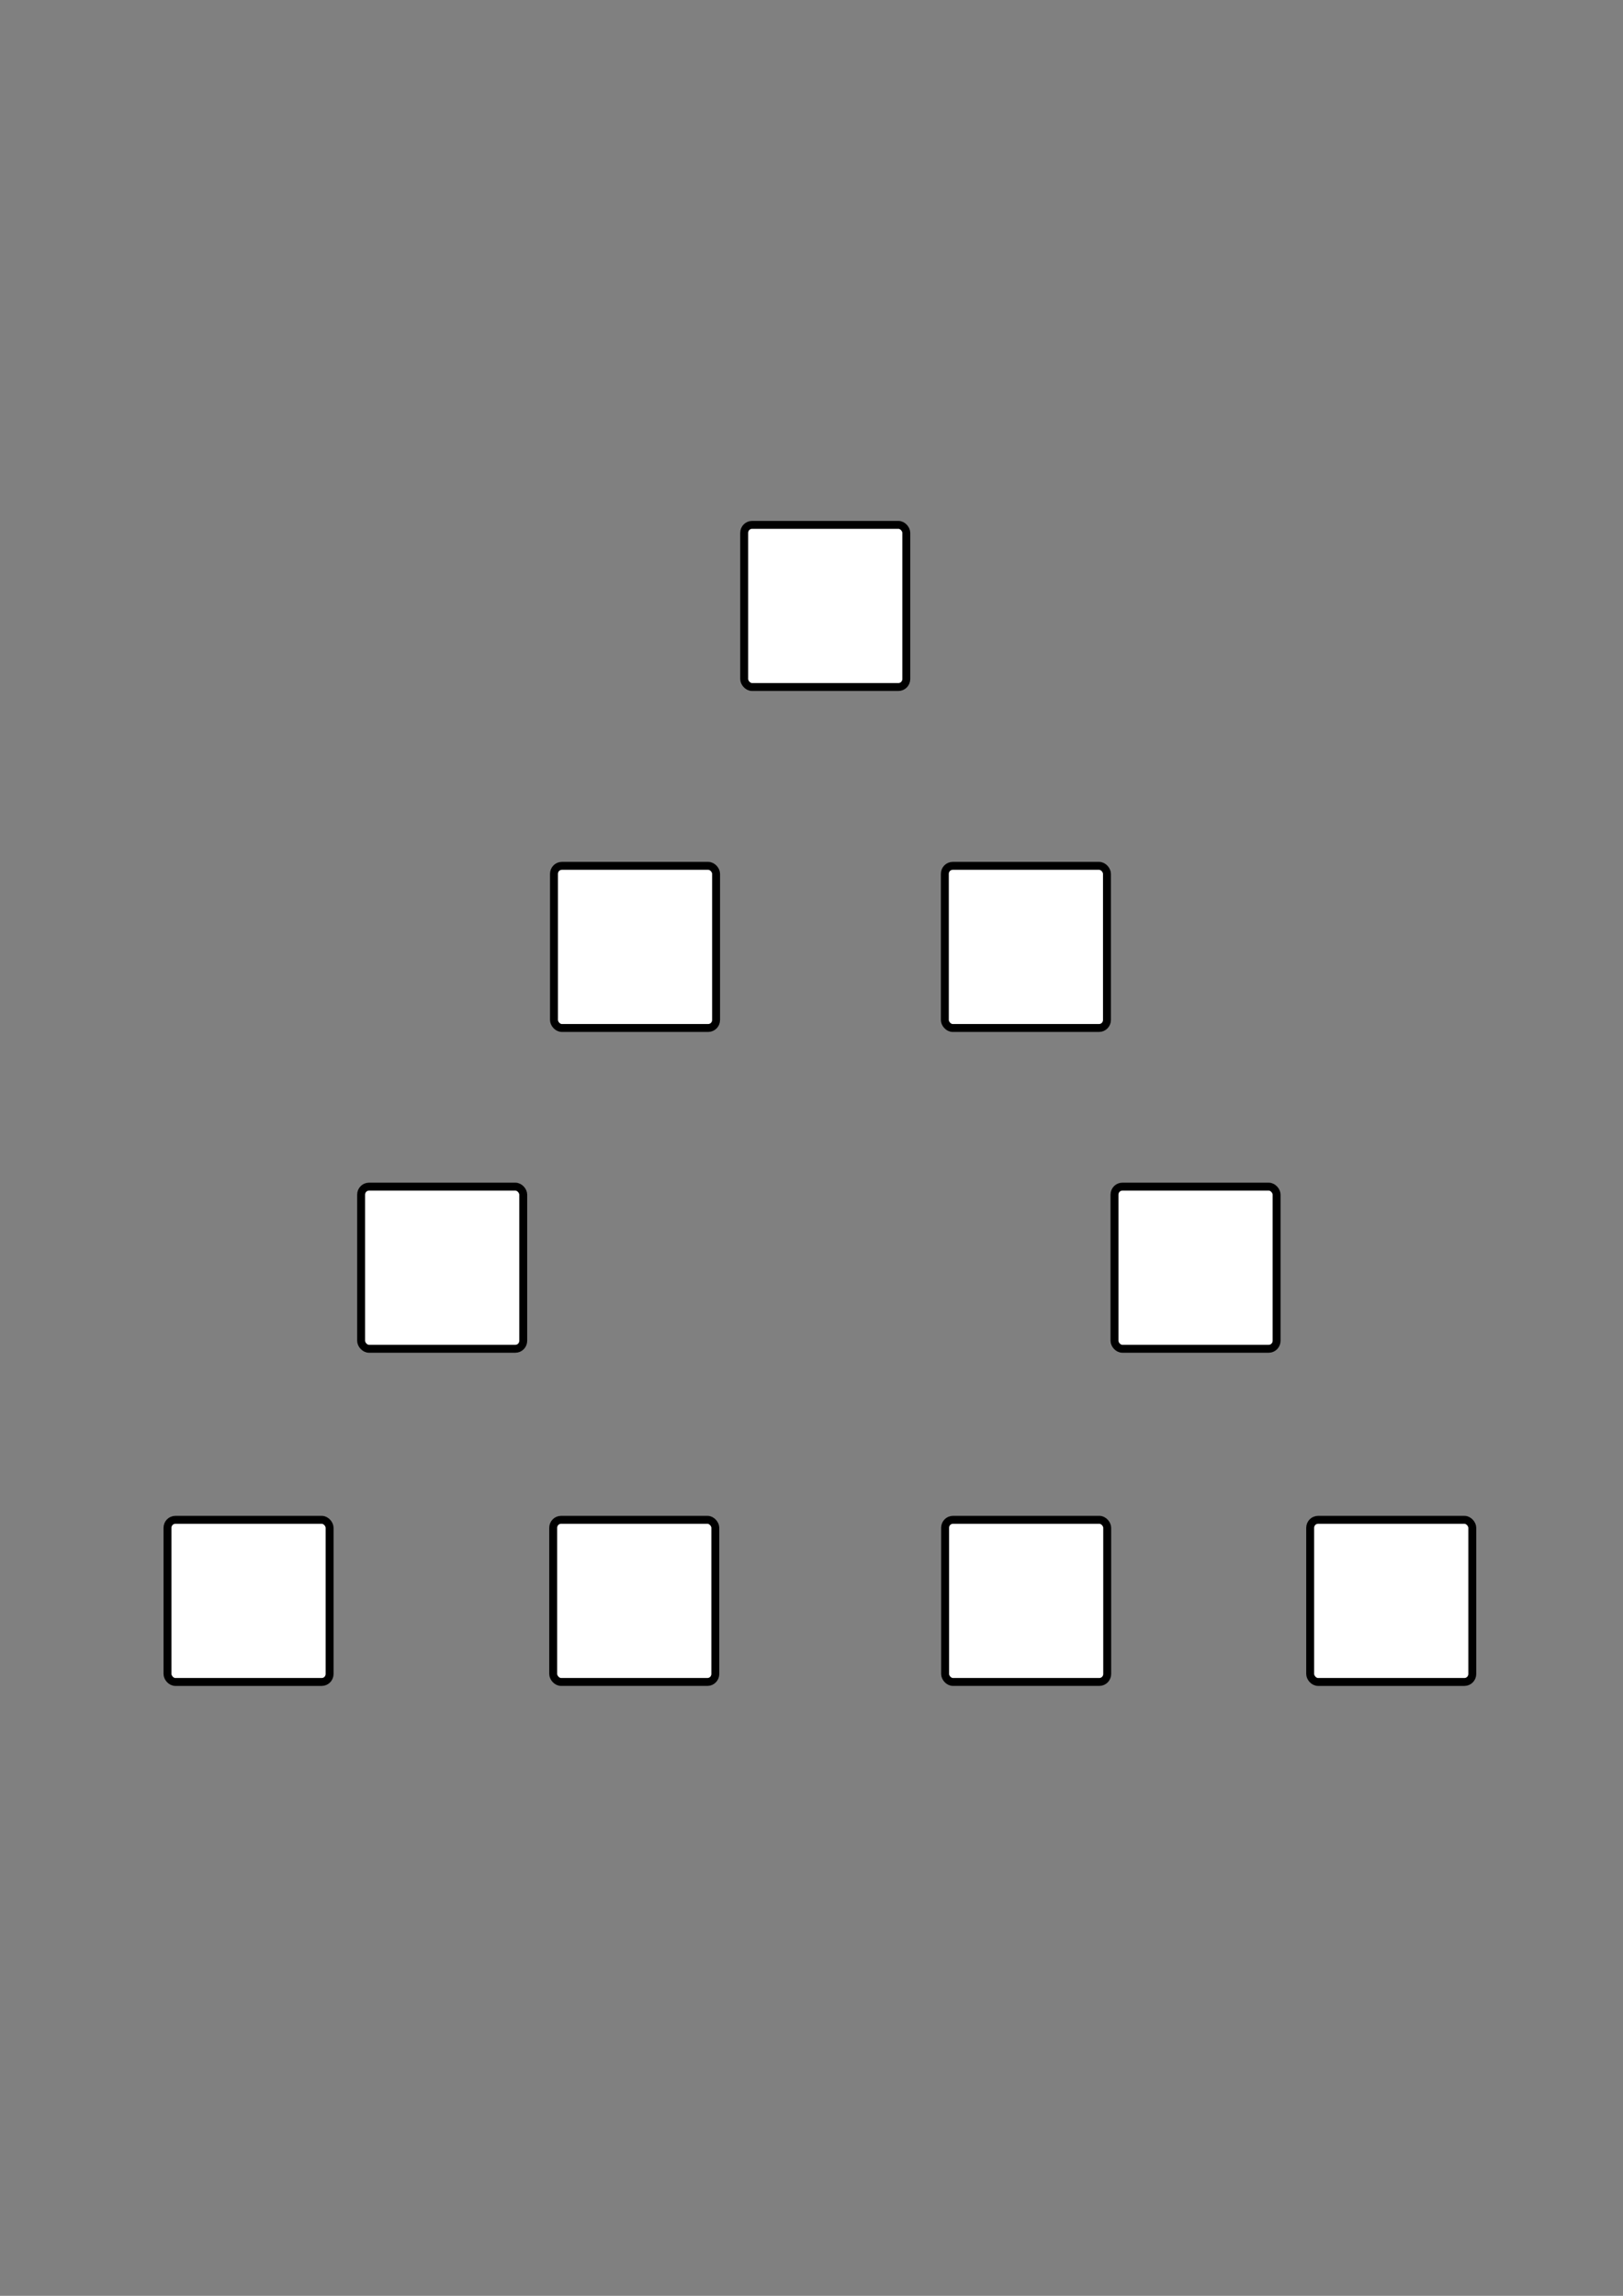 <?xml version="1.0" encoding="UTF-8" standalone="no"?>
<!-- Created with Inkscape (http://www.inkscape.org/) -->

<svg
   width="210mm"
   height="297mm"
   viewBox="0 0 210 297"
   version="1.1"
   id="svg18"
   inkscape:version="1.2.1 (9c6d41e410, 2022-07-14)"
   sodipodi:docname="trianglesquares.svg"
   xmlns:inkscape="http://www.inkscape.org/namespaces/inkscape"
   xmlns:sodipodi="http://sodipodi.sourceforge.net/DTD/sodipodi-0.dtd"
   xmlns="http://www.w3.org/2000/svg"
   xmlns:svg="http://www.w3.org/2000/svg">
  <rect x="0" y="0" width="210" height="297" fill="#808080" stroke="none"/>
  <sodipodi:namedview
     id="namedview20"
     pagecolor="#ffffff"
     bordercolor="#000000"
     borderopacity="0.25"
     inkscape:showpageshadow="2"
     inkscape:pageopacity="0.0"
     inkscape:pagecheckerboard="0"
     inkscape:deskcolor="#d1d1d1"
     inkscape:document-units="mm"
     showgrid="true"
     showguides="false"
     inkscape:zoom="0.85839035"
     inkscape:cx="212.02475"
     inkscape:cy="716.45726"
     inkscape:window-width="1920"
     inkscape:window-height="986"
     inkscape:window-x="-11"
     inkscape:window-y="-11"
     inkscape:window-maximized="1"
     inkscape:current-layer="layer1">
    <inkscape:grid
       type="xygrid"
       id="grid5220" />
  </sodipodi:namedview>
  <defs
     id="defs15" />
  <g
     inkscape:label="Layer 1"
     inkscape:groupmode="layer"
     id="layer1">
    <rect
       style="fill:#ffffff;stroke:#000000;stroke-width:1.025"
       id="rect20778-5"
       width="20.975"
       height="20.975"
       x="71.579"
       y="196.612"
       rx="1.017"
       ry="1.034" />
    <rect
       style="fill:#ffffff;stroke:#000000;stroke-width:1.025"
       id="rect20778-0"
       width="20.975"
       height="20.975"
       x="21.672"
       y="196.613"
       rx="1.017"
       ry="1.034" />
    <rect
       style="fill:#ffffff;stroke:#000000;stroke-width:1.025"
       id="rect20778-04"
       width="20.975"
       height="20.975"
       x="169.524"
       y="196.613"
       rx="1.017"
       ry="1.034" />
    <rect
       style="fill:#ffffff;stroke:#000000;stroke-width:1.025"
       id="rect20778-4"
       width="20.975"
       height="20.975"
       x="122.286"
       y="196.612"
       rx="1.017"
       ry="1.034" />
    <rect
       style="fill:#ffffff;stroke:#000000;stroke-width:1.025"
       id="rect20778"
       width="20.975"
       height="20.975"
       x="96.29"
       y="67.901"
       rx="1.017"
       ry="1.034" />
    <rect
       style="fill:#ffffff;stroke:#000000;stroke-width:1.025"
       id="rect20778-3"
       width="20.975"
       height="20.975"
       x="71.679"
       y="112.011"
       rx="1.017"
       ry="1.034"
       inkscape:transform-center-x="-12.943731"
       inkscape:transform-center-y="6.0048238" />
    <rect
       style="fill:#ffffff;stroke:#000000;stroke-width:1.025"
       id="rect20778-7"
       width="20.975"
       height="20.975"
       x="122.253"
       y="112.011"
       rx="1.017"
       ry="1.034" />
    <rect
       style="fill:#ffffff;stroke:#000000;stroke-width:1.025"
       id="rect20778-30"
       width="20.975"
       height="20.975"
       x="144.204"
       y="153.511"
       rx="1.017"
       ry="1.034" />
    <rect
       style="fill:#ffffff;stroke:#000000;stroke-width:1.025"
       id="rect20778-8"
       width="20.975"
       height="20.975"
       x="46.726"
       y="153.511"
       rx="1.017"
       ry="1.034" />
  </g>
</svg>
